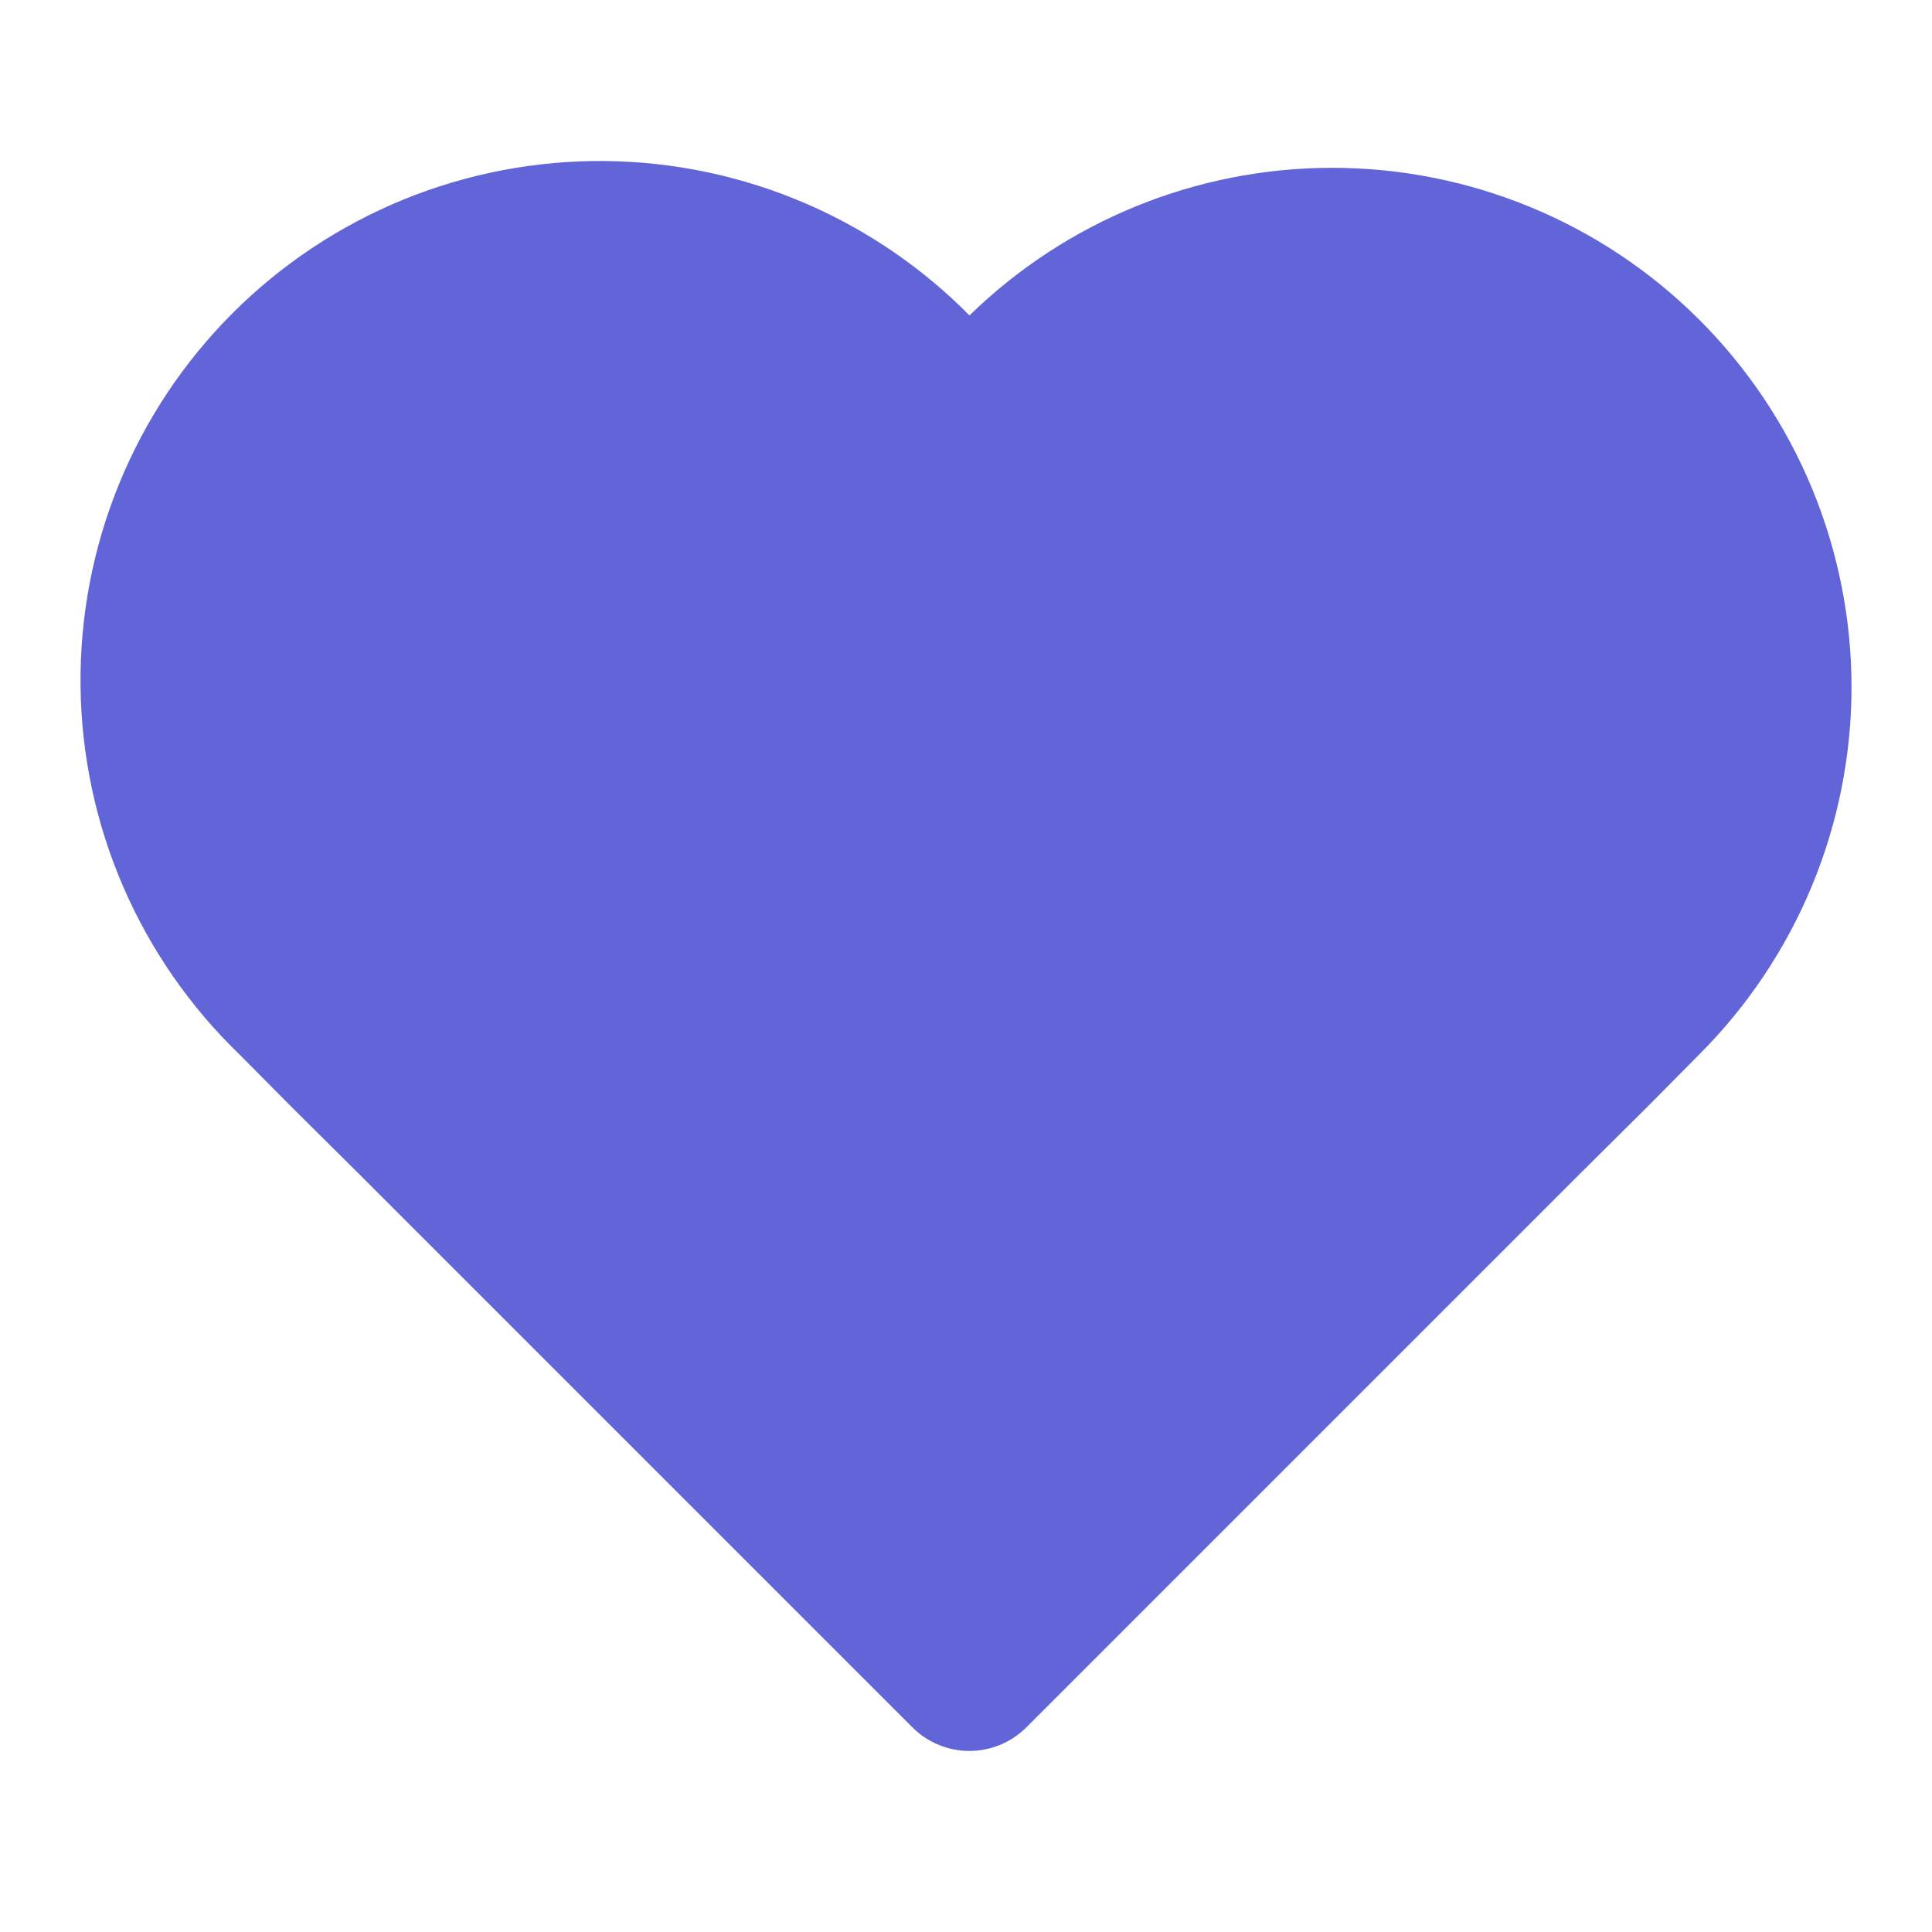 <svg width="35" height="35" viewBox="0 0 35 35" fill="none" xmlns="http://www.w3.org/2000/svg">
<path d="M10.965 2.917C9.712 2.904 8.47 3.142 7.31 3.615C6.151 4.089 5.097 4.789 4.212 5.675C3.326 6.561 2.627 7.615 2.154 8.775C1.681 9.935 1.445 11.178 1.459 12.431C1.473 13.683 1.737 14.921 2.235 16.07C2.731 17.213 3.448 18.246 4.346 19.11L5.279 20.051L6.538 21.301L6.542 21.305L16.53 31.293C16.804 31.567 17.175 31.72 17.561 31.72C17.948 31.72 18.319 31.567 18.593 31.293L28.581 21.305L28.585 21.301L29.836 20.059L30.785 19.101L30.787 19.099C31.66 18.225 32.352 17.189 32.825 16.048C33.298 14.906 33.542 13.683 33.542 12.447C33.542 11.211 33.298 9.987 32.825 8.845C32.352 7.703 31.658 6.665 30.784 5.792C29.02 4.029 26.628 3.04 24.134 3.04C21.678 3.04 19.32 4.001 17.563 5.714C16.716 4.857 15.712 4.169 14.605 3.69C13.455 3.193 12.218 2.93 10.965 2.917Z" fill="#6165D7"/>
</svg>
